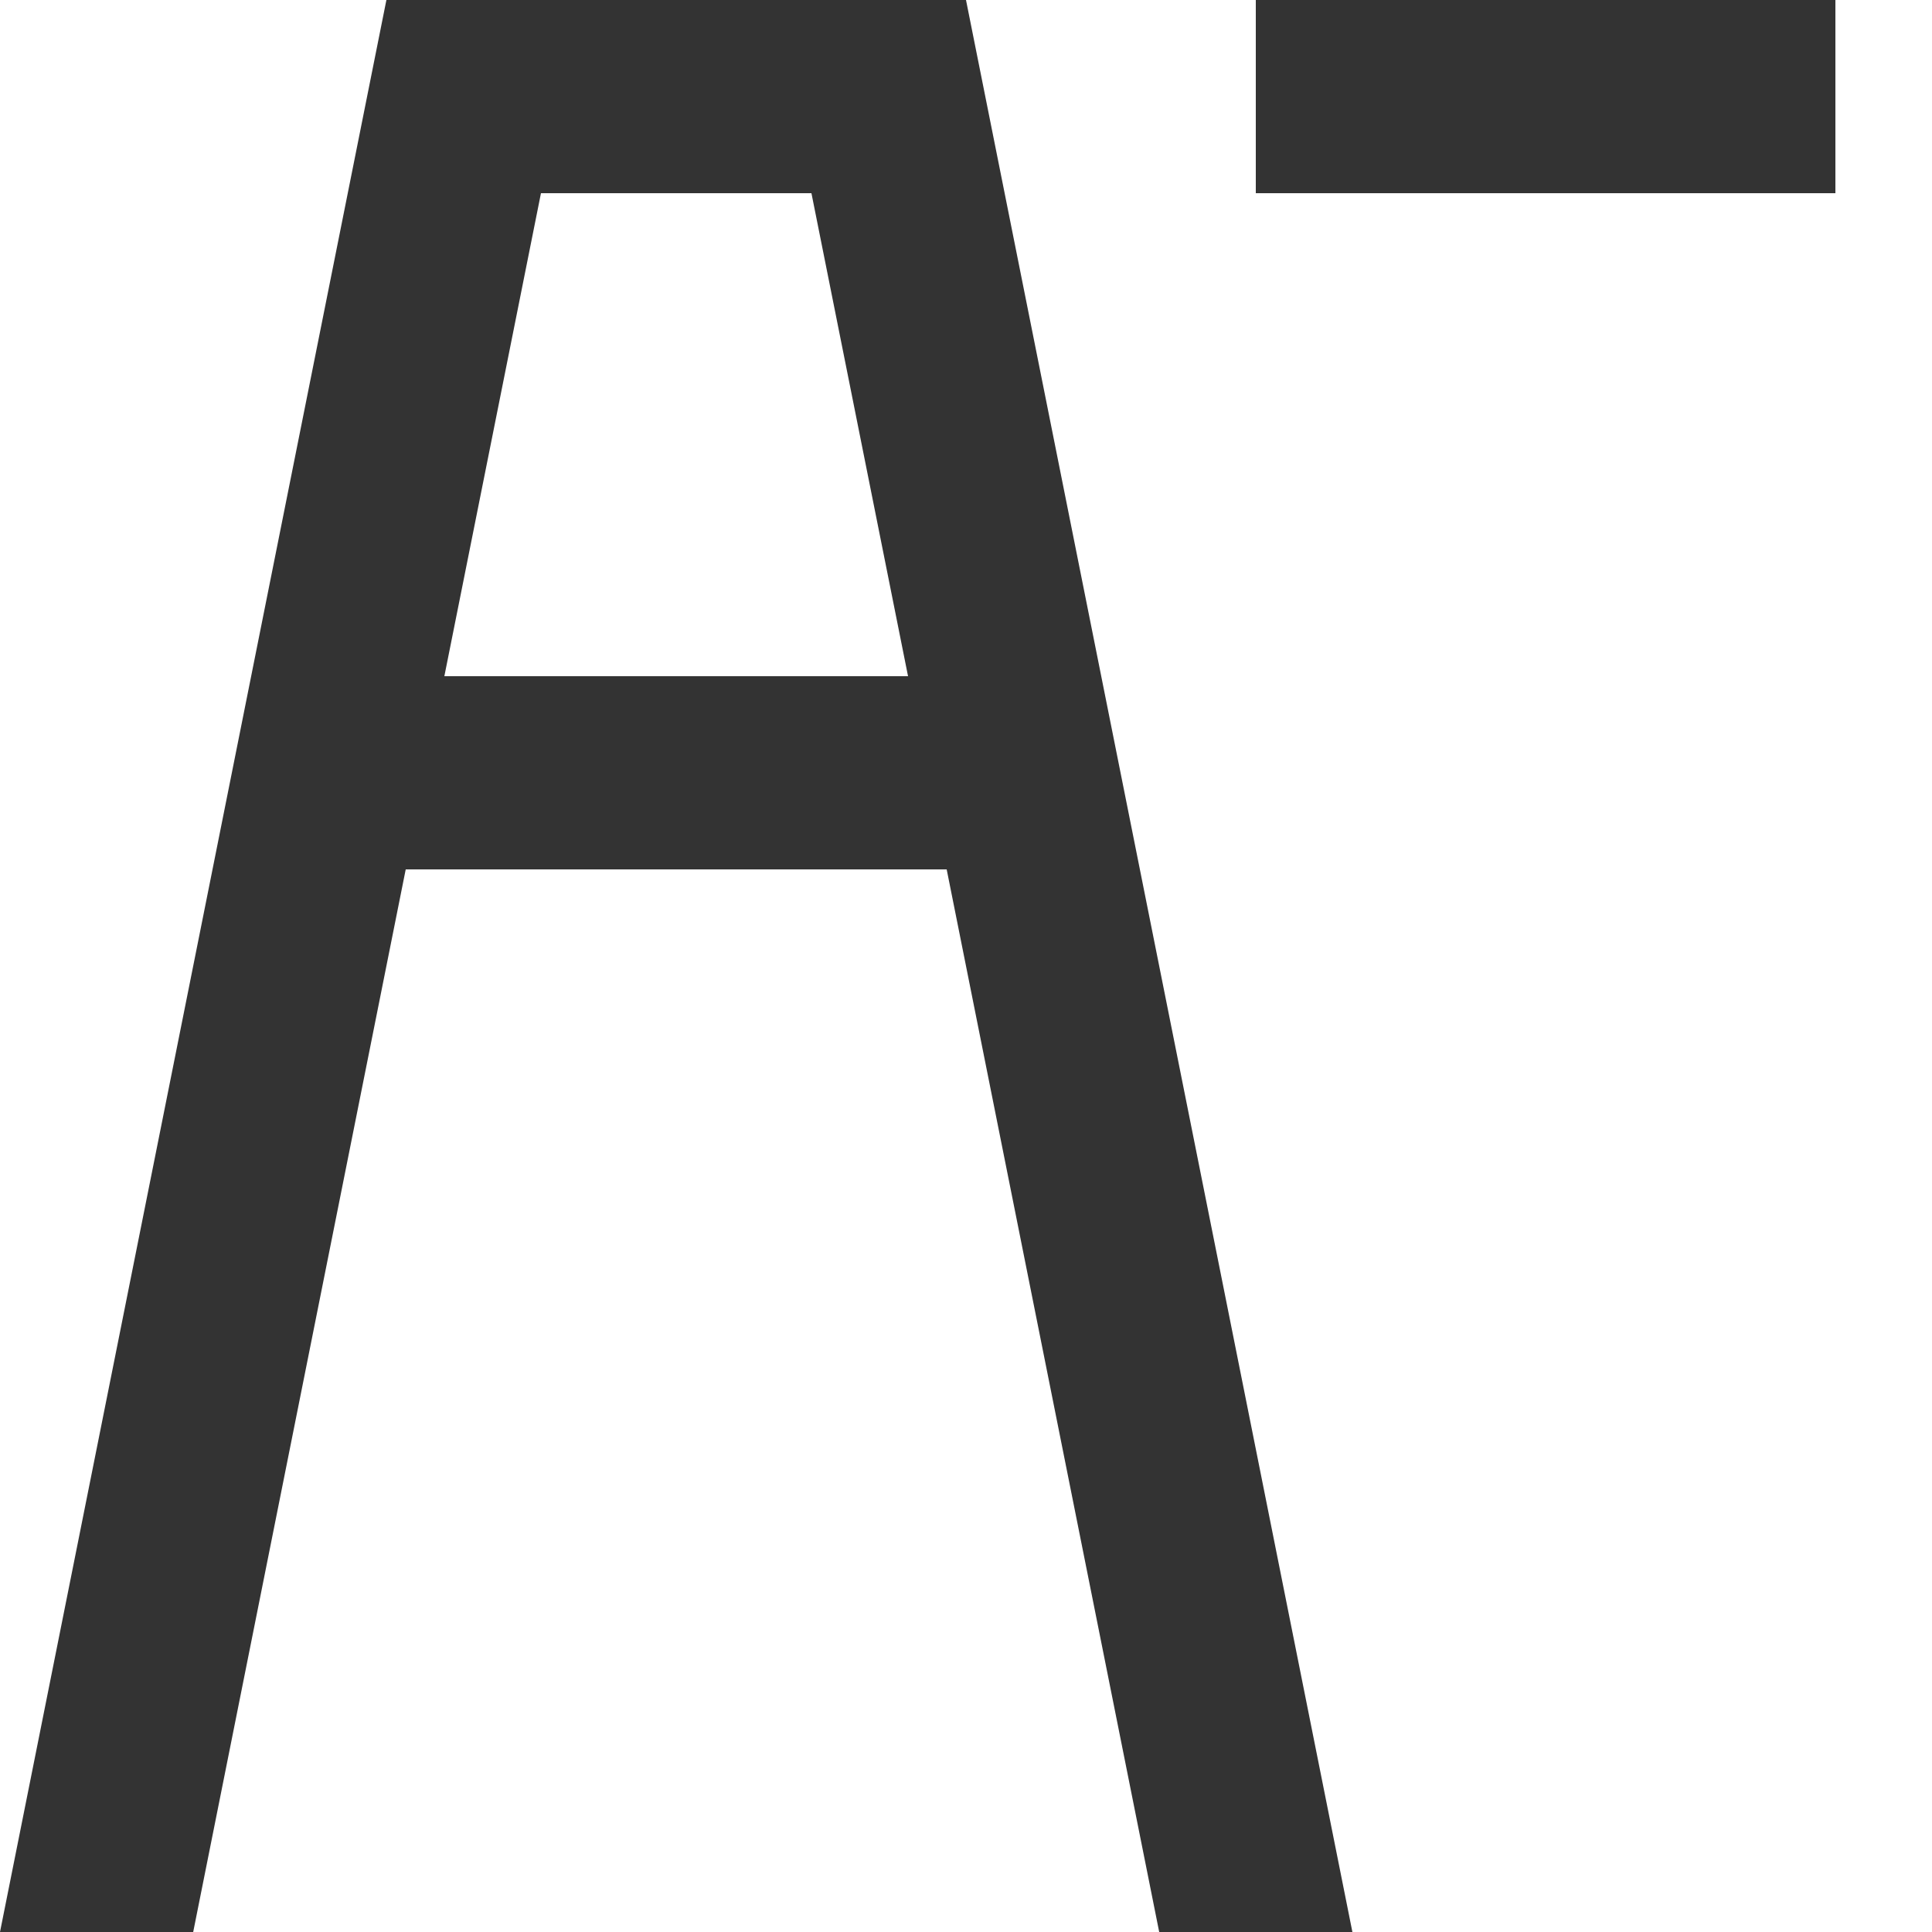 <?xml version="1.0" standalone="no"?><!DOCTYPE svg PUBLIC "-//W3C//DTD SVG 1.1//EN" "http://www.w3.org/Graphics/SVG/1.1/DTD/svg11.dtd"><svg t="1732010921924" class="icon" viewBox="0 0 1024 1024" version="1.1" xmlns="http://www.w3.org/2000/svg" p-id="5216" xmlns:xlink="http://www.w3.org/1999/xlink" width="200" height="200"><path d="M665.6 0h307.2v102.4h-307.2zM409.6 0H204.8L0 1024h102.4L215.04 460.8h286.72L614.4 1024h102.4L512 0zM235.52 358.4l51.2-256h143.36l51.2 256z" fill="#333333" p-id="5217"></path></svg>